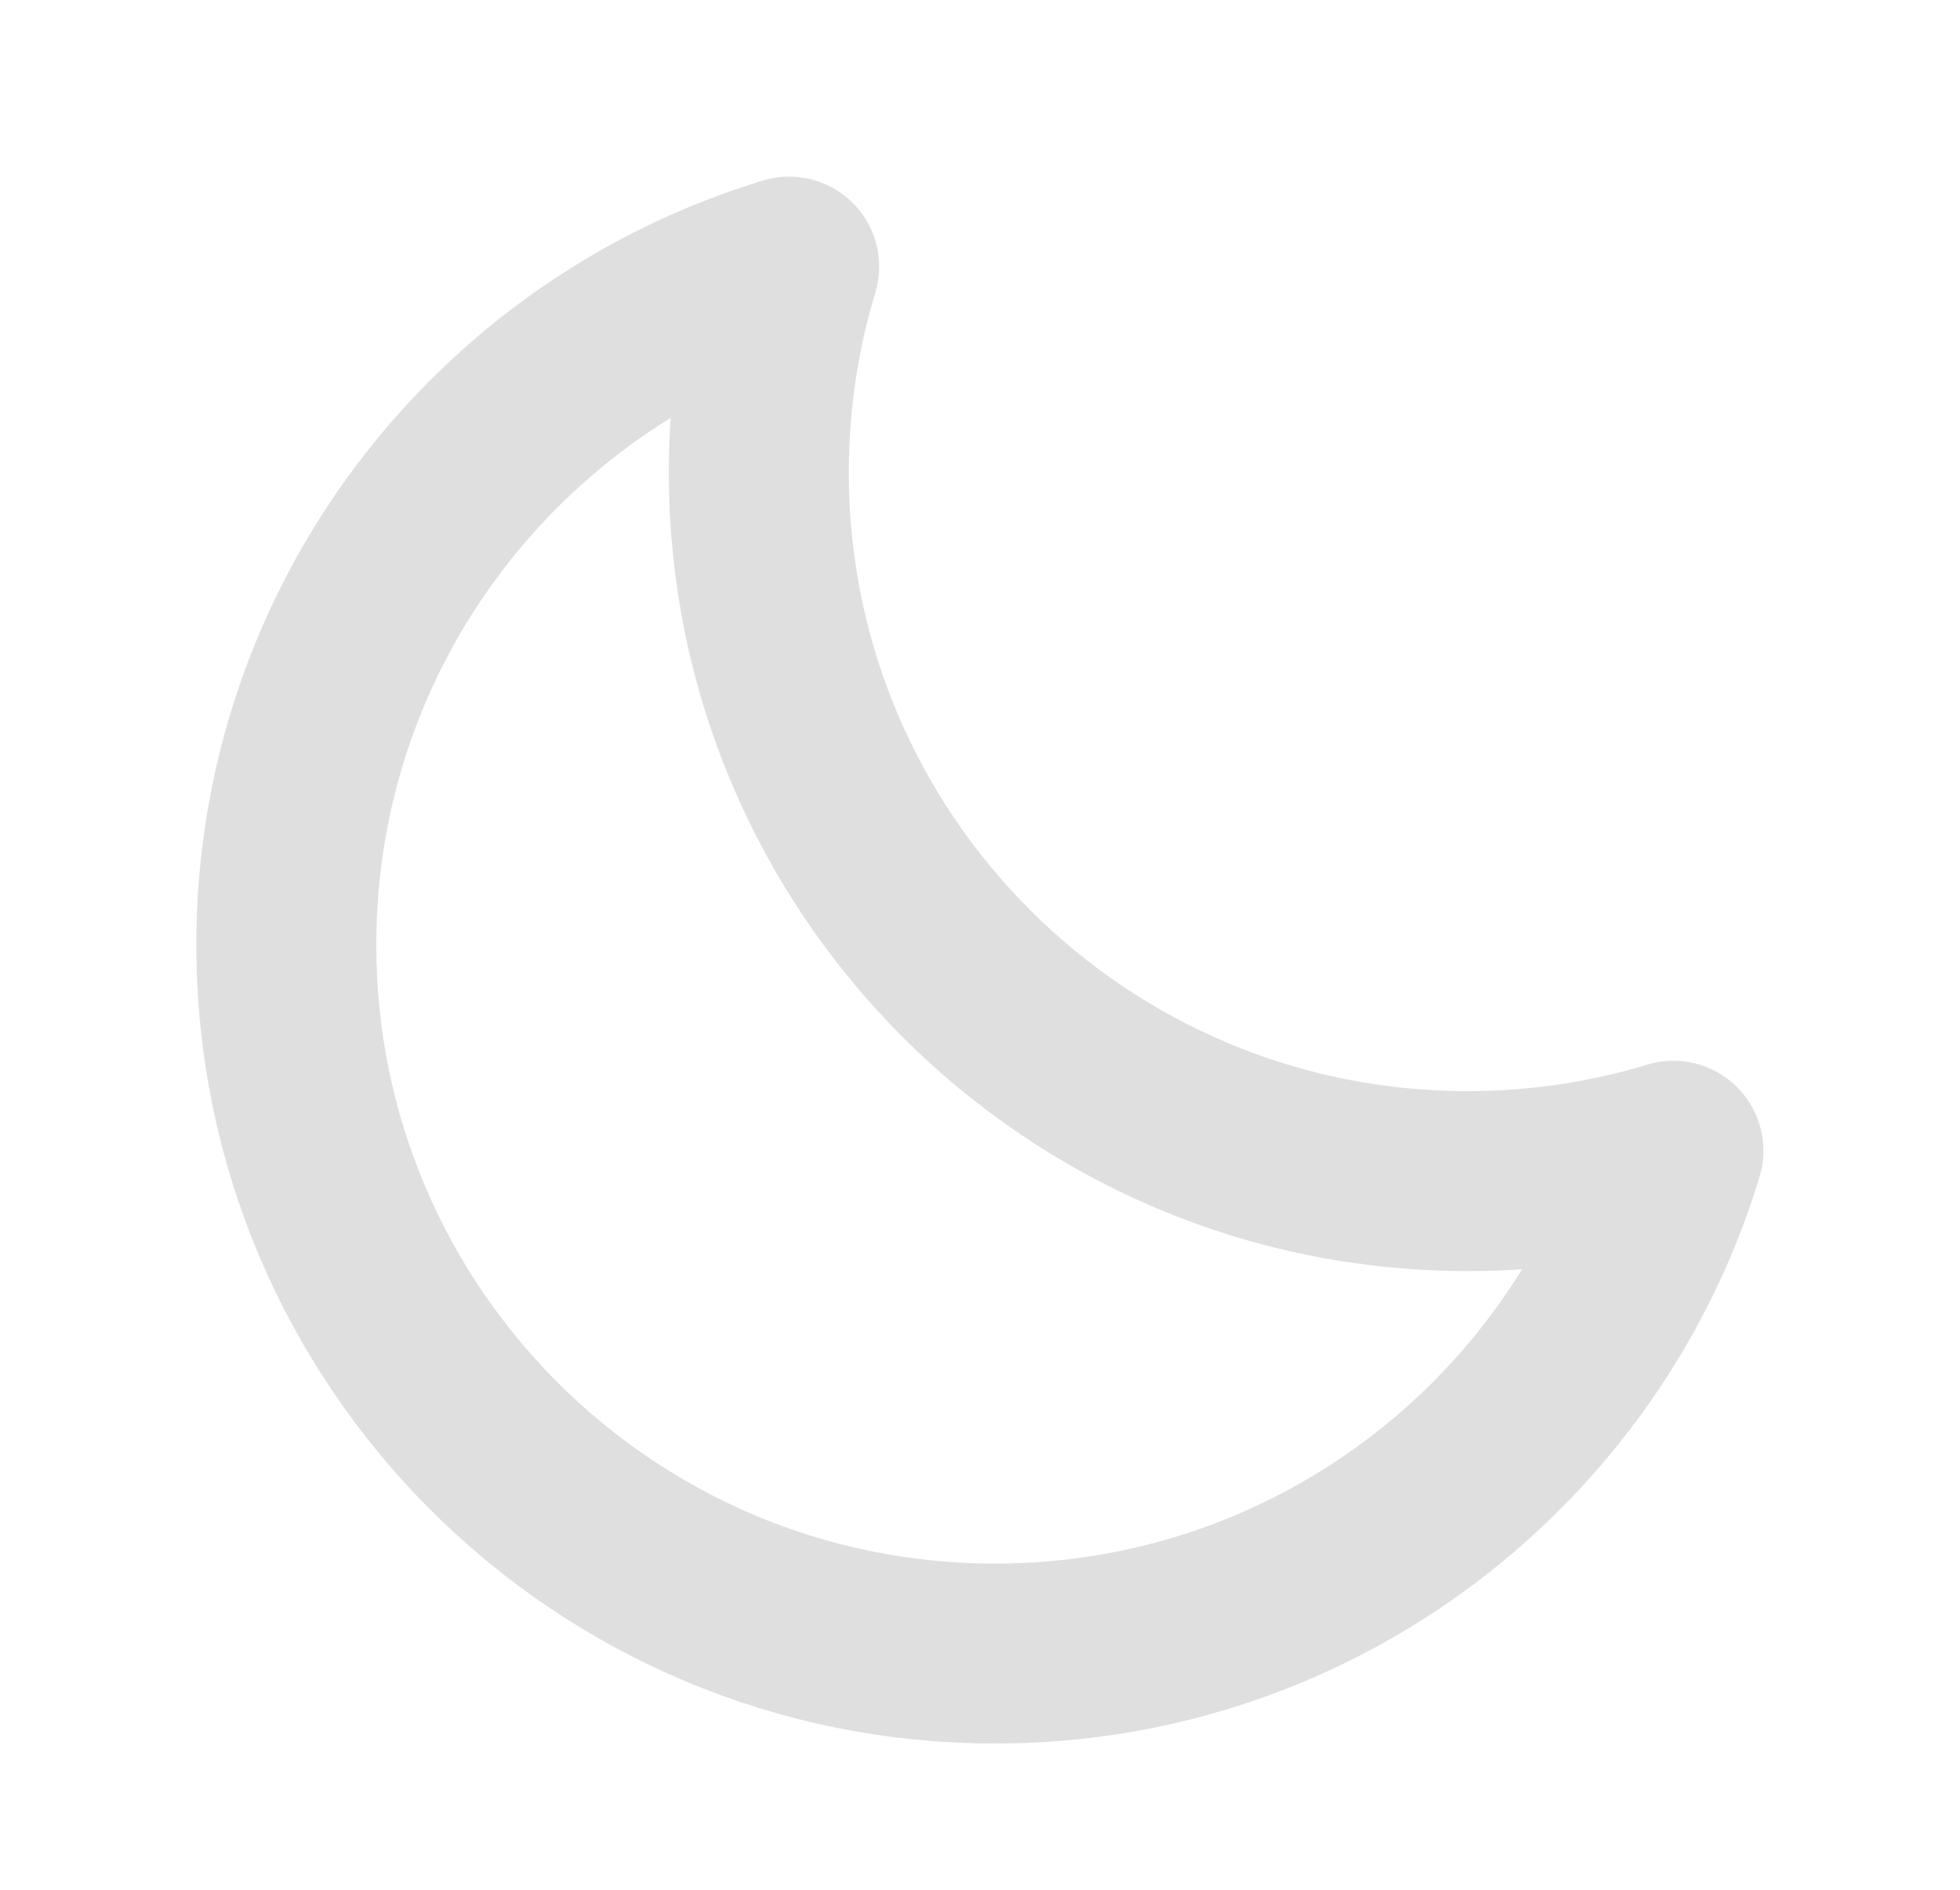 <svg width="28" height="27" viewBox="0 0 28 27" fill="none" xmlns="http://www.w3.org/2000/svg">
<g opacity="0.3">
<path d="M23.906 16.441C22.975 16.723 21.988 16.875 20.965 16.875C15.373 16.875 10.84 12.342 10.84 6.75C10.84 5.727 10.992 4.74 11.274 3.809C7.116 5.069 4.09 8.931 4.09 13.5C4.09 19.092 8.623 23.625 14.215 23.625C18.784 23.625 22.646 20.599 23.906 16.441Z" stroke="#969595" stroke-width="2.571" stroke-linecap="round" stroke-linejoin="round"/>
</g>
</svg>
